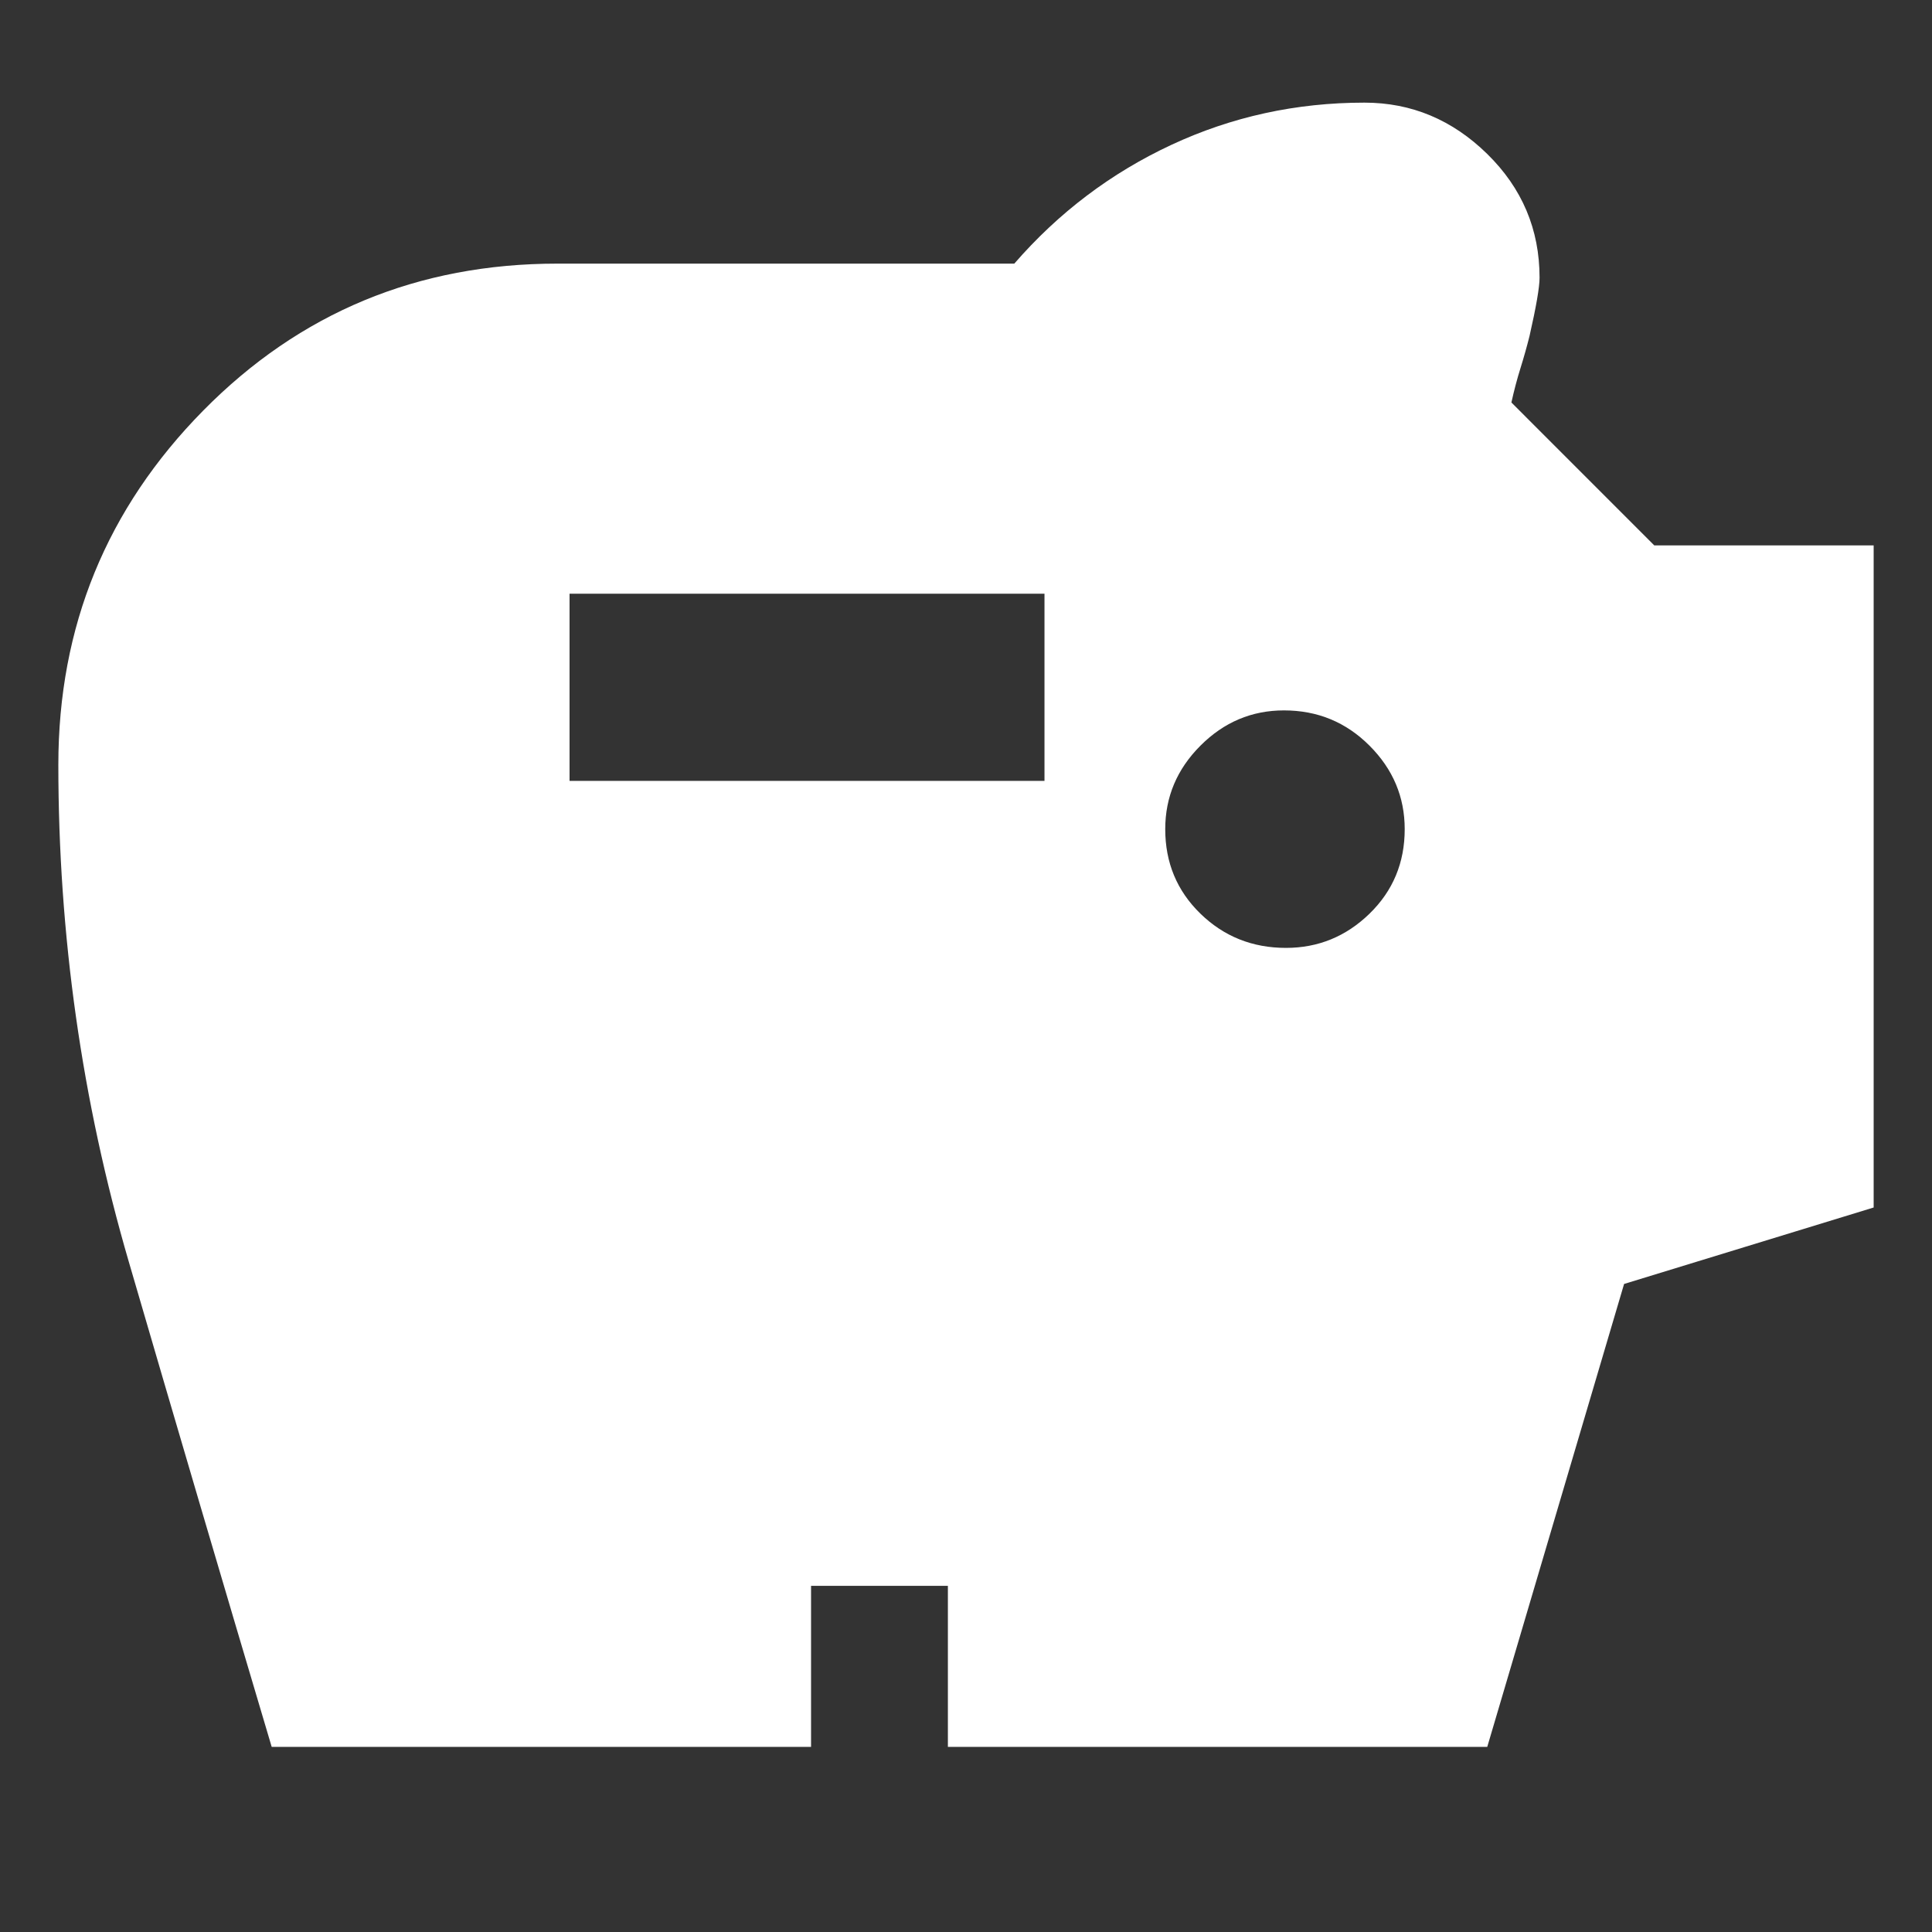 <svg xmlns="http://www.w3.org/2000/svg" height="40" width="40"><rect width="100%" height="100%" fill="#333333" stroke="none"/><path fill="#fff" d="M26.625 19.625q1 0 1.729-.708.729-.709.729-1.75 0-1-.729-1.729-.729-.73-1.771-.73-1 0-1.729.73-.729.729-.729 1.729 0 1.041.729 1.75.729.708 1.771.708Zm-14.833-3.458h9.833v-3.875h-9.833Zm-6.167 20q-1.5-5.042-2.958-10.042-1.459-5-1.459-10.292 0-4.291 3-7.333t7.334-3.042H21Q22.375 3.875 24.25 3q1.875-.875 4-.875 1.458 0 2.542 1.063 1.083 1.062 1.083 2.562 0 .292-.208 1.208-.084.334-.188.667t-.187.708l2.958 2.959h4.542V25l-5.167 1.583-2.833 9.584H19.625v-3.334h-2.833v3.334Z"/></svg>